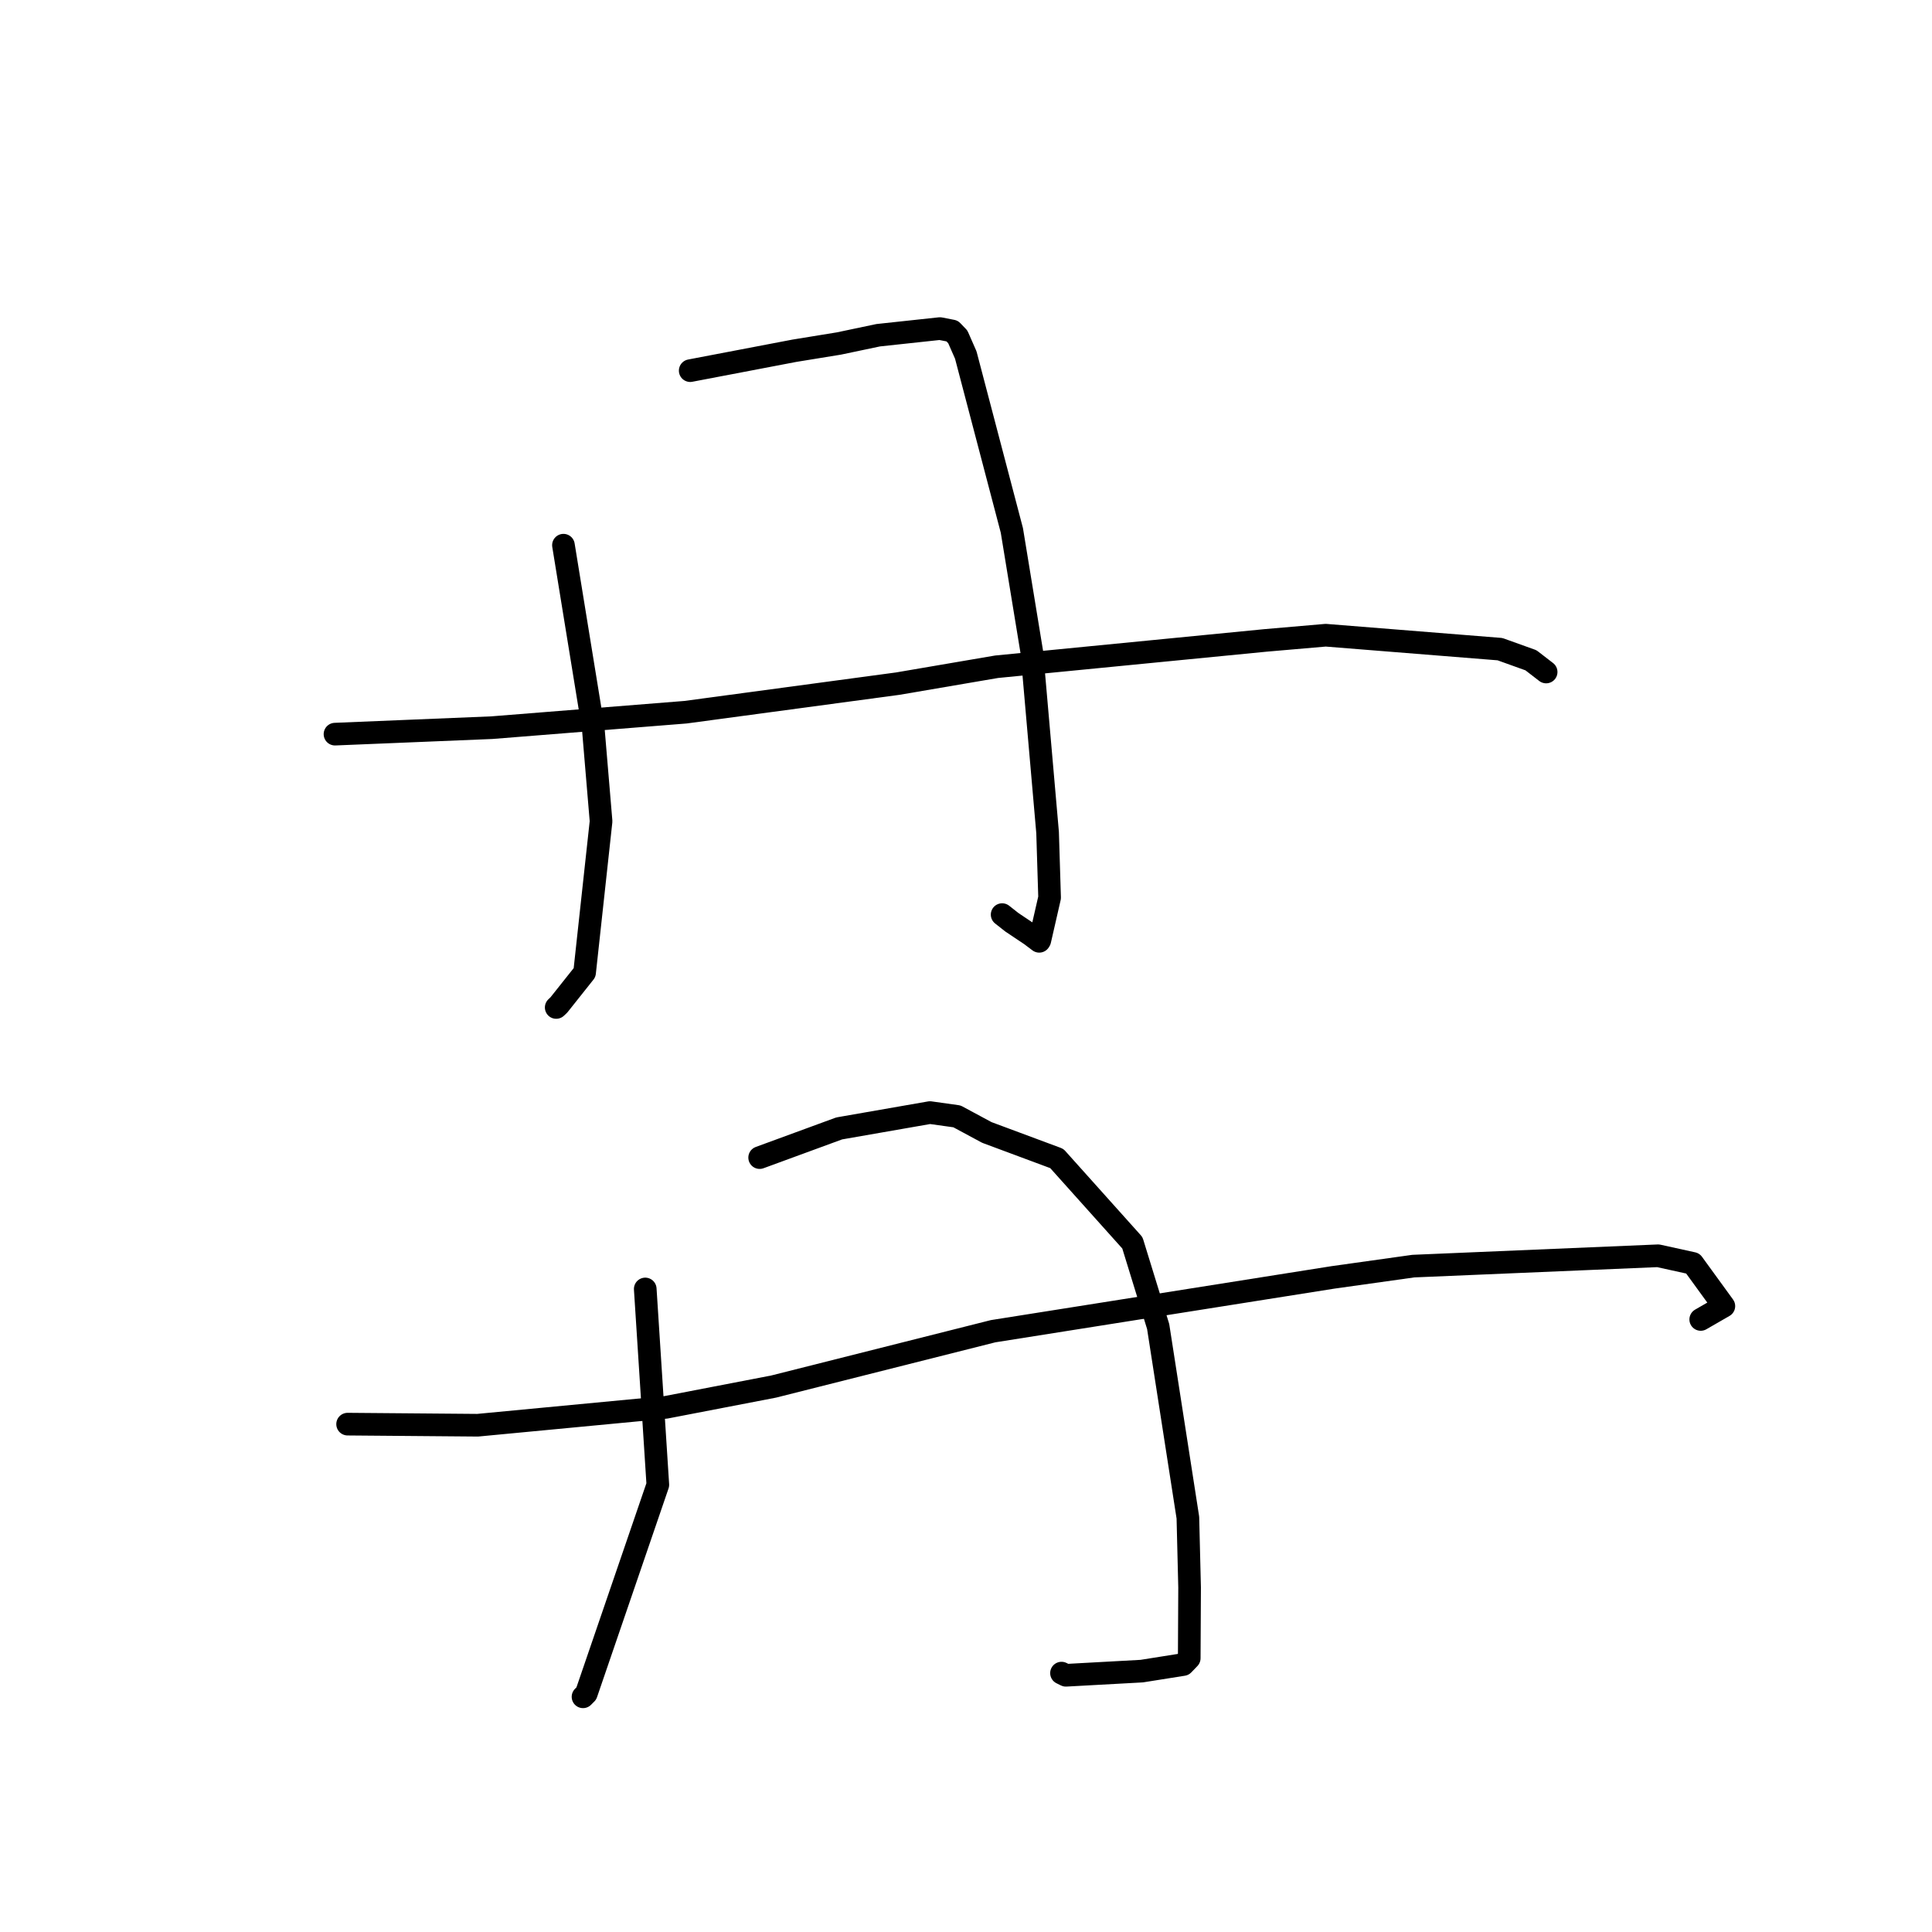 <?xml version="1.0" standalone="no"?>
    <svg width="256" height="256" xmlns="http://www.w3.org/2000/svg" version="1.1">
    <polyline stroke="black" stroke-width="3" stroke-linecap="round" fill="transparent" stroke-linejoin="round" points="74.66 72.241 76.633 84.367 78.607 96.494 79.644 108.826 77.461 128.874 74.049 133.166 73.7 133.495 " />
        <polyline stroke="black" stroke-width="3" stroke-linecap="round" fill="transparent" stroke-linejoin="round" points="91.456 49.113 98.357 47.795 105.258 46.477 111.161 45.515 116.367 44.42 124.544 43.539 126.165 43.856 126.912 44.634 127.97 47.041 134.077 70.281 136.726 86.438 138.811 110.315 139.077 118.94 137.781 124.603 137.711 124.717 137.704 124.728 136.569 123.873 134.079 122.207 132.788 121.19 " />
        <polyline stroke="black" stroke-width="3" stroke-linecap="round" fill="transparent" stroke-linejoin="round" points="44.389 97.278 54.781 96.849 65.172 96.42 90.833 94.372 118.943 90.587 132.054 88.347 167.677 84.859 175.664 84.169 198.754 86.016 202.86 87.491 204.852 89.029 204.87 89.043 204.872 89.044 " />
        <polyline stroke="black" stroke-width="3" stroke-linecap="round" fill="transparent" stroke-linejoin="round" points="85.498 170.795 86.332 183.768 87.166 196.741 77.69 224.398 77.253 224.836 " />
        <polyline stroke="black" stroke-width="3" stroke-linecap="round" fill="transparent" stroke-linejoin="round" points="100.658 153.388 105.927 151.455 111.196 149.522 123.226 147.423 126.801 147.924 130.759 150.055 140.032 153.506 150.047 164.681 153.463 175.774 157.4 201.091 157.627 210.348 157.58 219.721 156.774 220.56 151.284 221.432 141.236 221.983 140.654 221.695 " />
        <polyline stroke="black" stroke-width="3" stroke-linecap="round" fill="transparent" stroke-linejoin="round" points="46.06 188.706 54.678 188.778 63.296 188.85 88.238 186.479 102.509 183.727 131.592 176.393 176.642 169.259 187.274 167.767 219.709 166.396 224.306 167.407 228.42 173.068 225.355 174.834 " />
        </svg>
